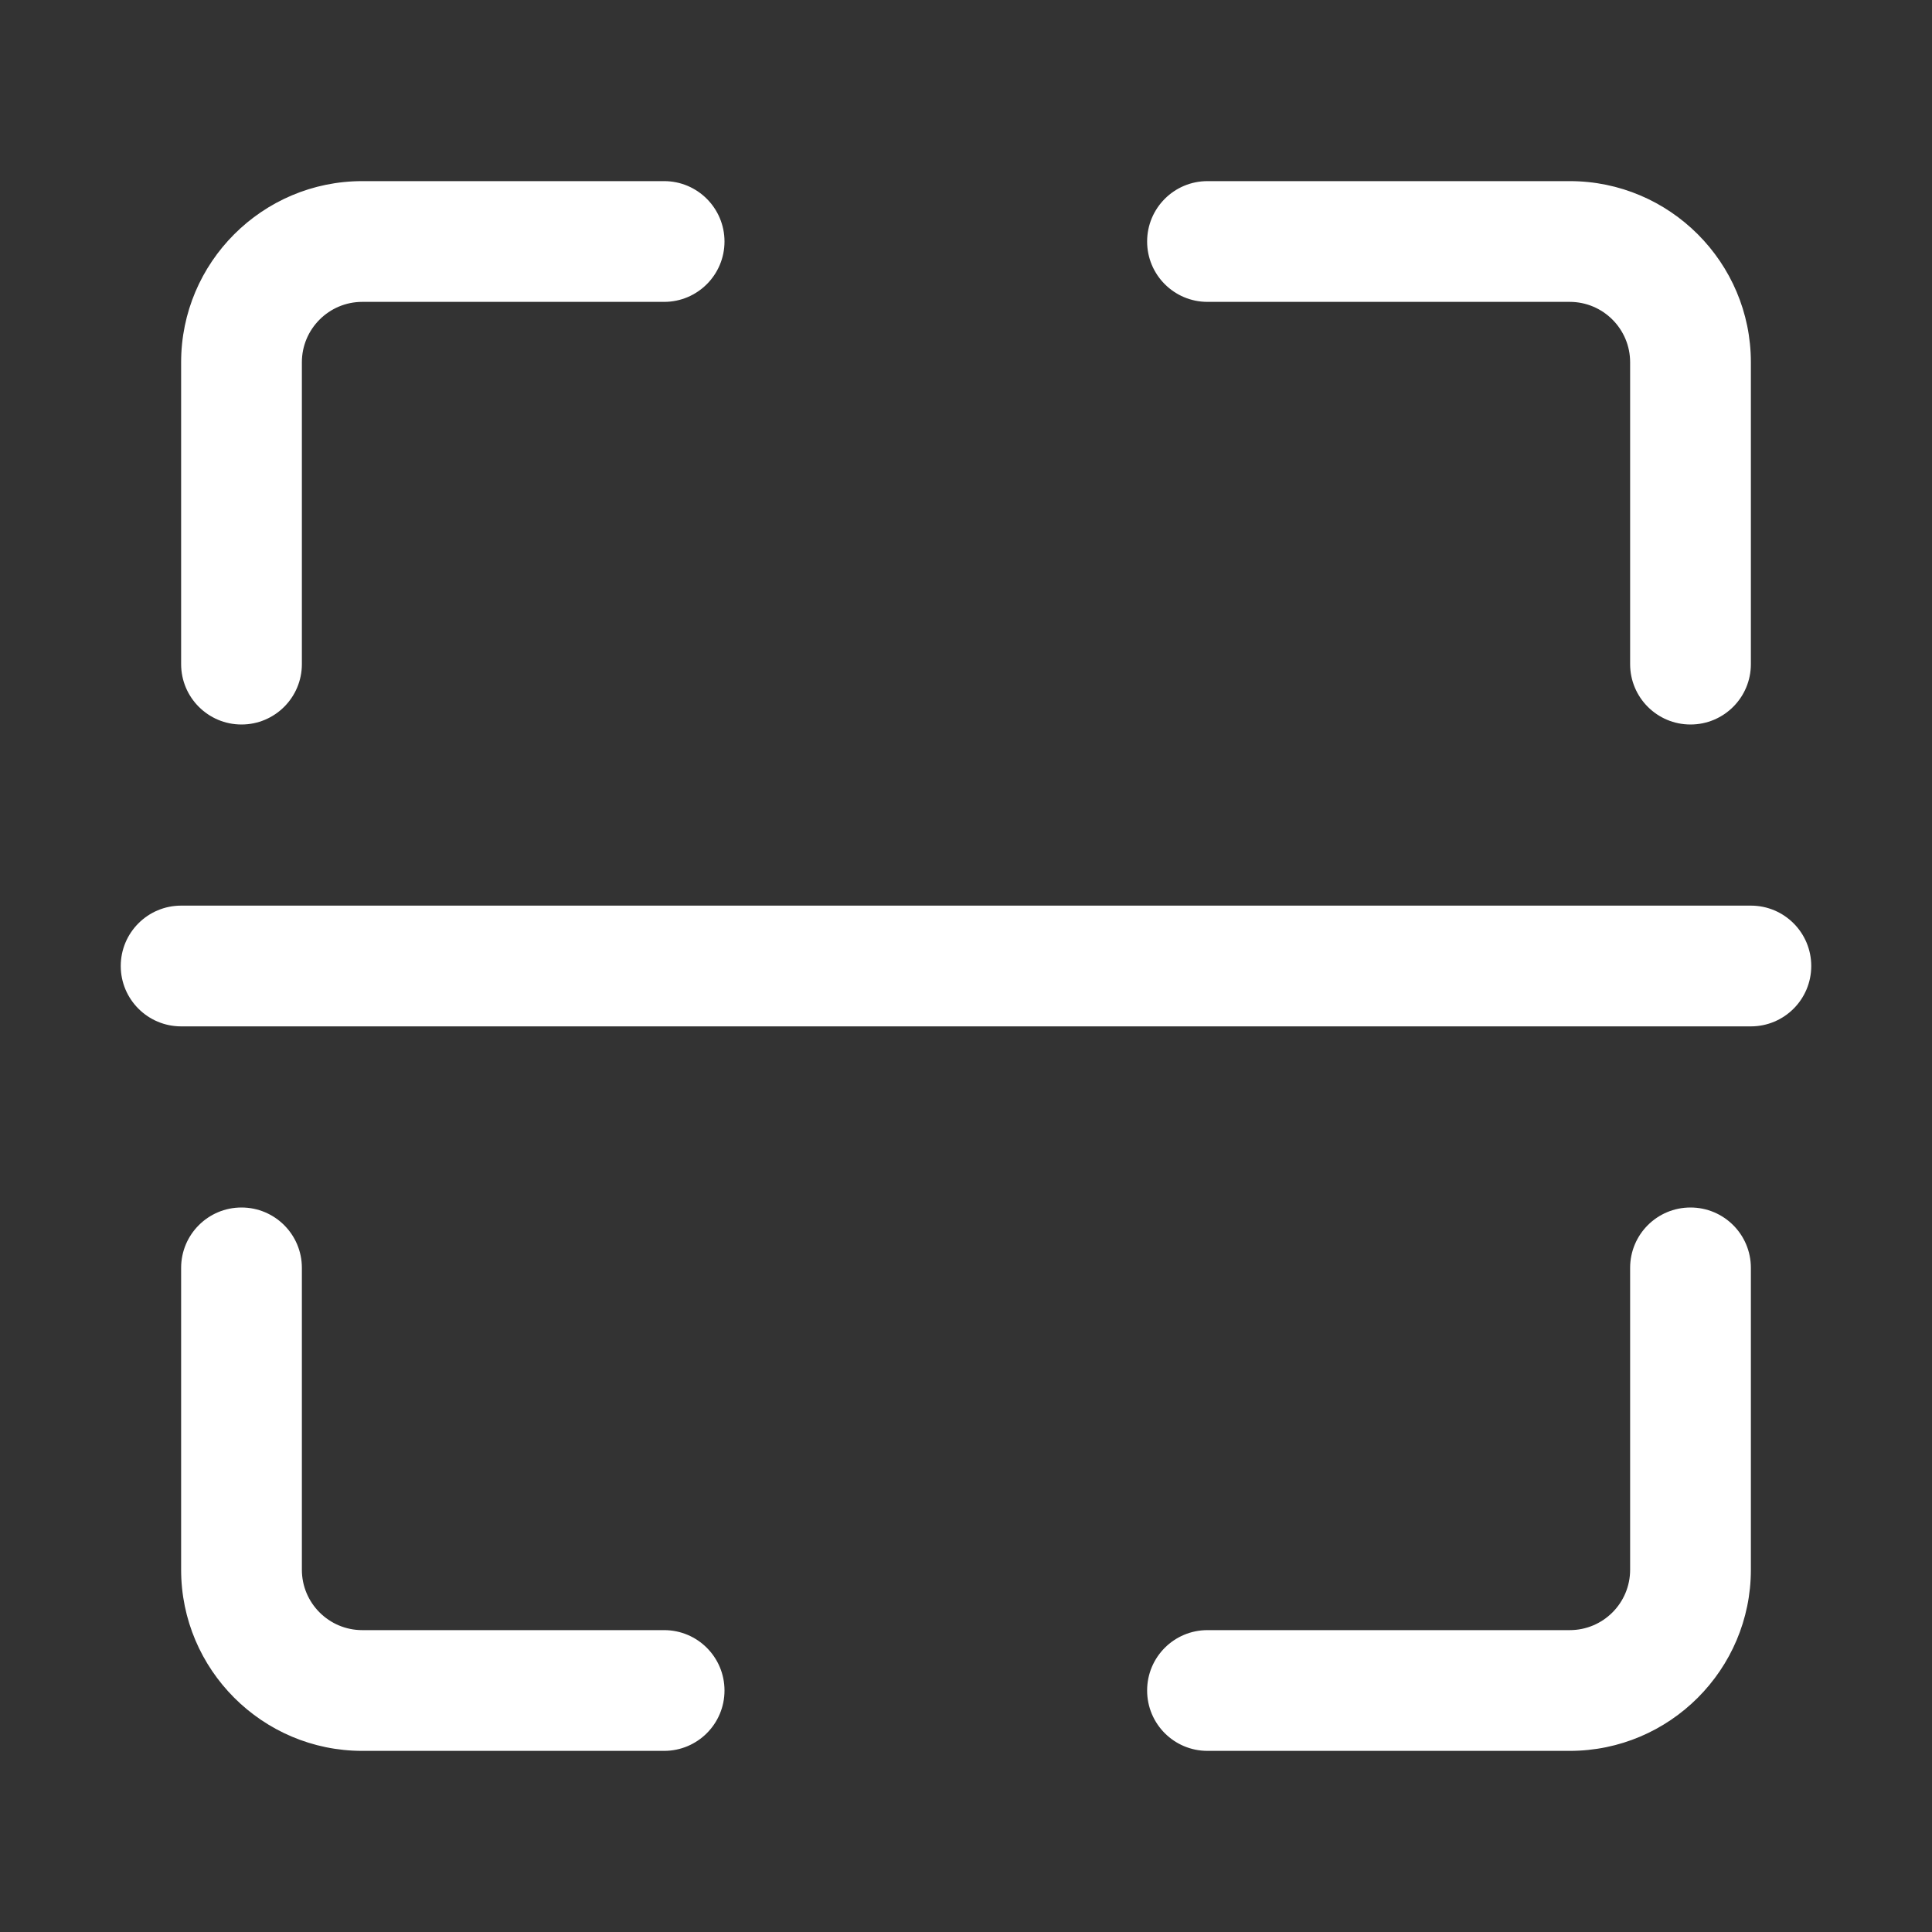 <?xml version="1.0" standalone="no"?><!DOCTYPE svg PUBLIC "-//W3C//DTD SVG 1.1//EN" "http://www.w3.org/Graphics/SVG/1.1/DTD/svg11.dtd"><svg t="1664821688492" class="icon" viewBox="0 0 1024 1024" version="1.1" xmlns="http://www.w3.org/2000/svg" p-id="3227" xmlns:xlink="http://www.w3.org/1999/xlink" width="200" height="200"><rect x="0" y="0" width="1024" height="1024" fill="#333333" stroke="none"/><path d="M928 544 96 544c-17.664 0-32-14.336-32-32s14.336-32 32-32l832 0c17.696 0 32 14.336 32 32S945.696 544 928 544zM832 928l-192 0c-17.696 0-32-14.304-32-32s14.304-32 32-32l192 0c17.664 0 32-14.336 32-32l0-160c0-17.696 14.304-32 32-32s32 14.304 32 32l0 160C928 884.928 884.928 928 832 928zM352 928 192 928c-52.928 0-96-43.072-96-96l0-160c0-17.696 14.336-32 32-32s32 14.304 32 32l0 160c0 17.664 14.368 32 32 32l160 0c17.664 0 32 14.304 32 32S369.664 928 352 928zM128 384c-17.664 0-32-14.336-32-32L96 192c0-52.928 43.072-96 96-96l160 0c17.664 0 32 14.336 32 32s-14.336 32-32 32L192 160C174.368 160 160 174.368 160 192l0 160C160 369.664 145.664 384 128 384zM896 384c-17.696 0-32-14.336-32-32L864 192c0-17.632-14.336-32-32-32l-192 0c-17.696 0-32-14.336-32-32s14.304-32 32-32l192 0c52.928 0 96 43.072 96 96l0 160C928 369.664 913.696 384 896 384z" p-id="3228" fill="#ffffff"></path></svg>